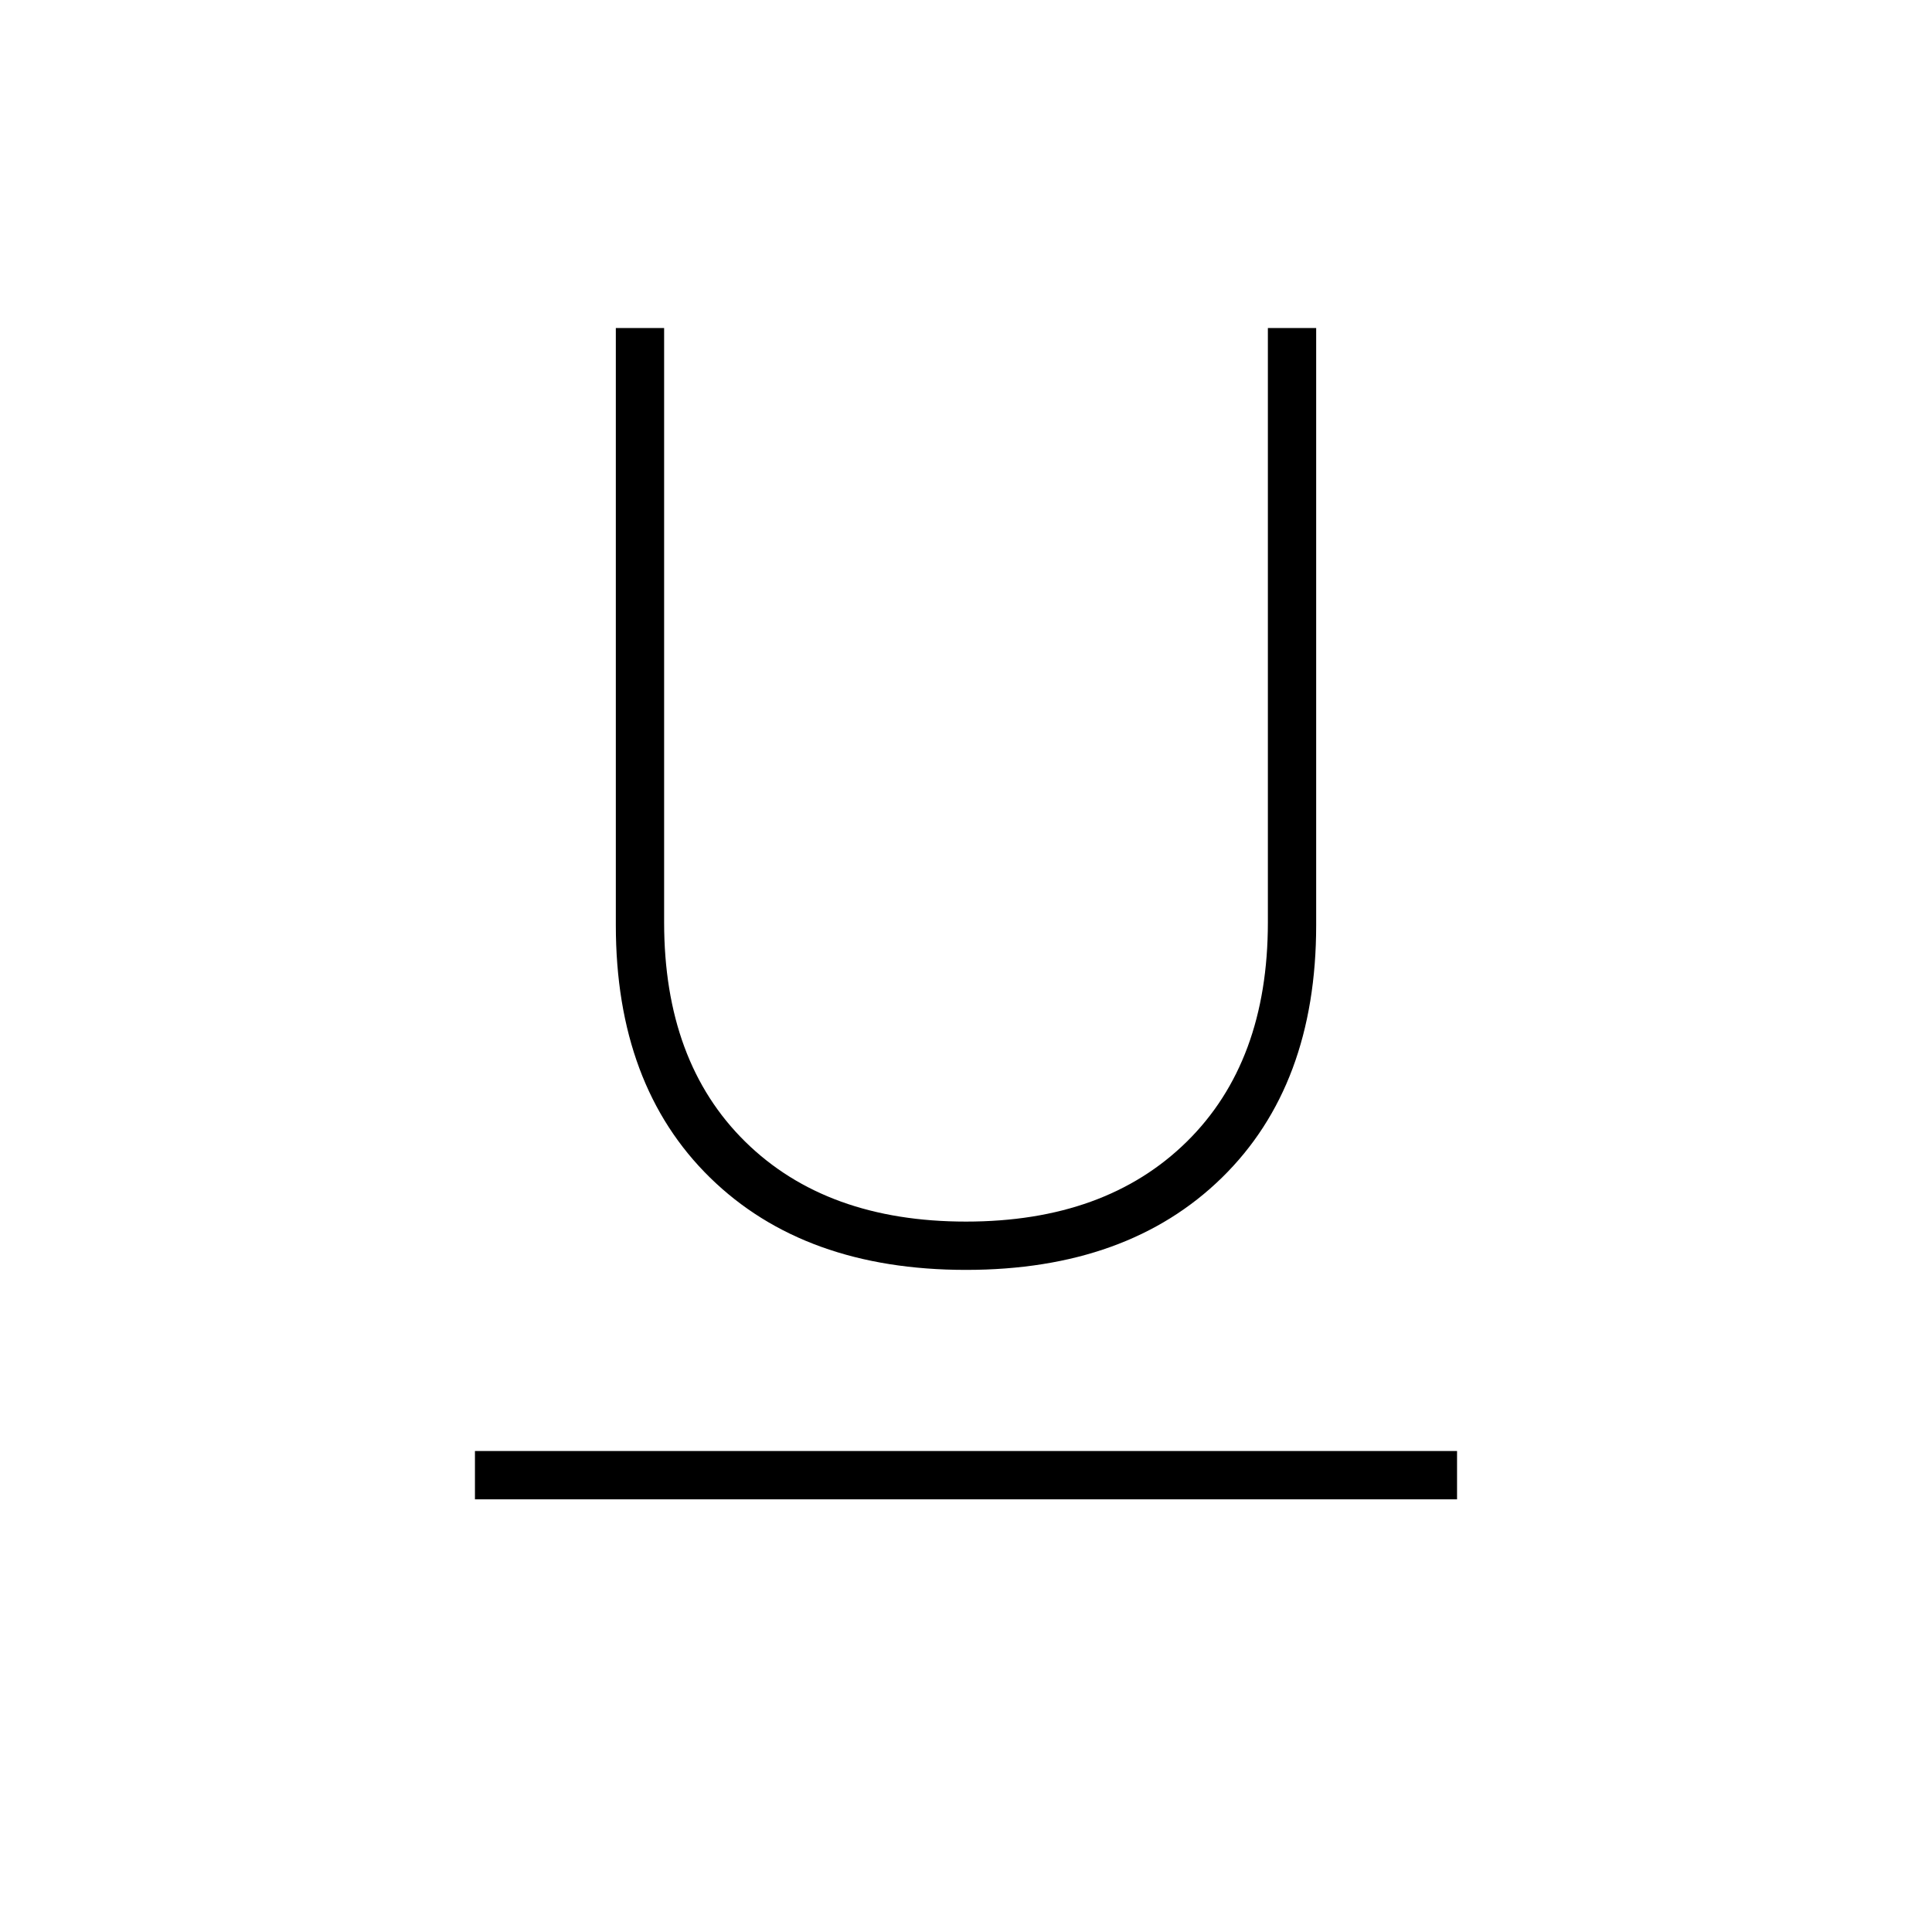 <svg xmlns="http://www.w3.org/2000/svg" height="40" viewBox="0 -960 960 960" width="40"><path d="M236-215v-24h488v24H236Zm244-114q-80.33 0-127.17-45.83Q306-420.67 306-500.33V-797h24v295.33q0 69.34 40.33 109Q410.67-353 480-353t109.67-39.67q40.33-39.66 40.33-109V-797h24v296.67q0 79.66-46.83 125.5Q560.33-329 480-329Z"/></svg>